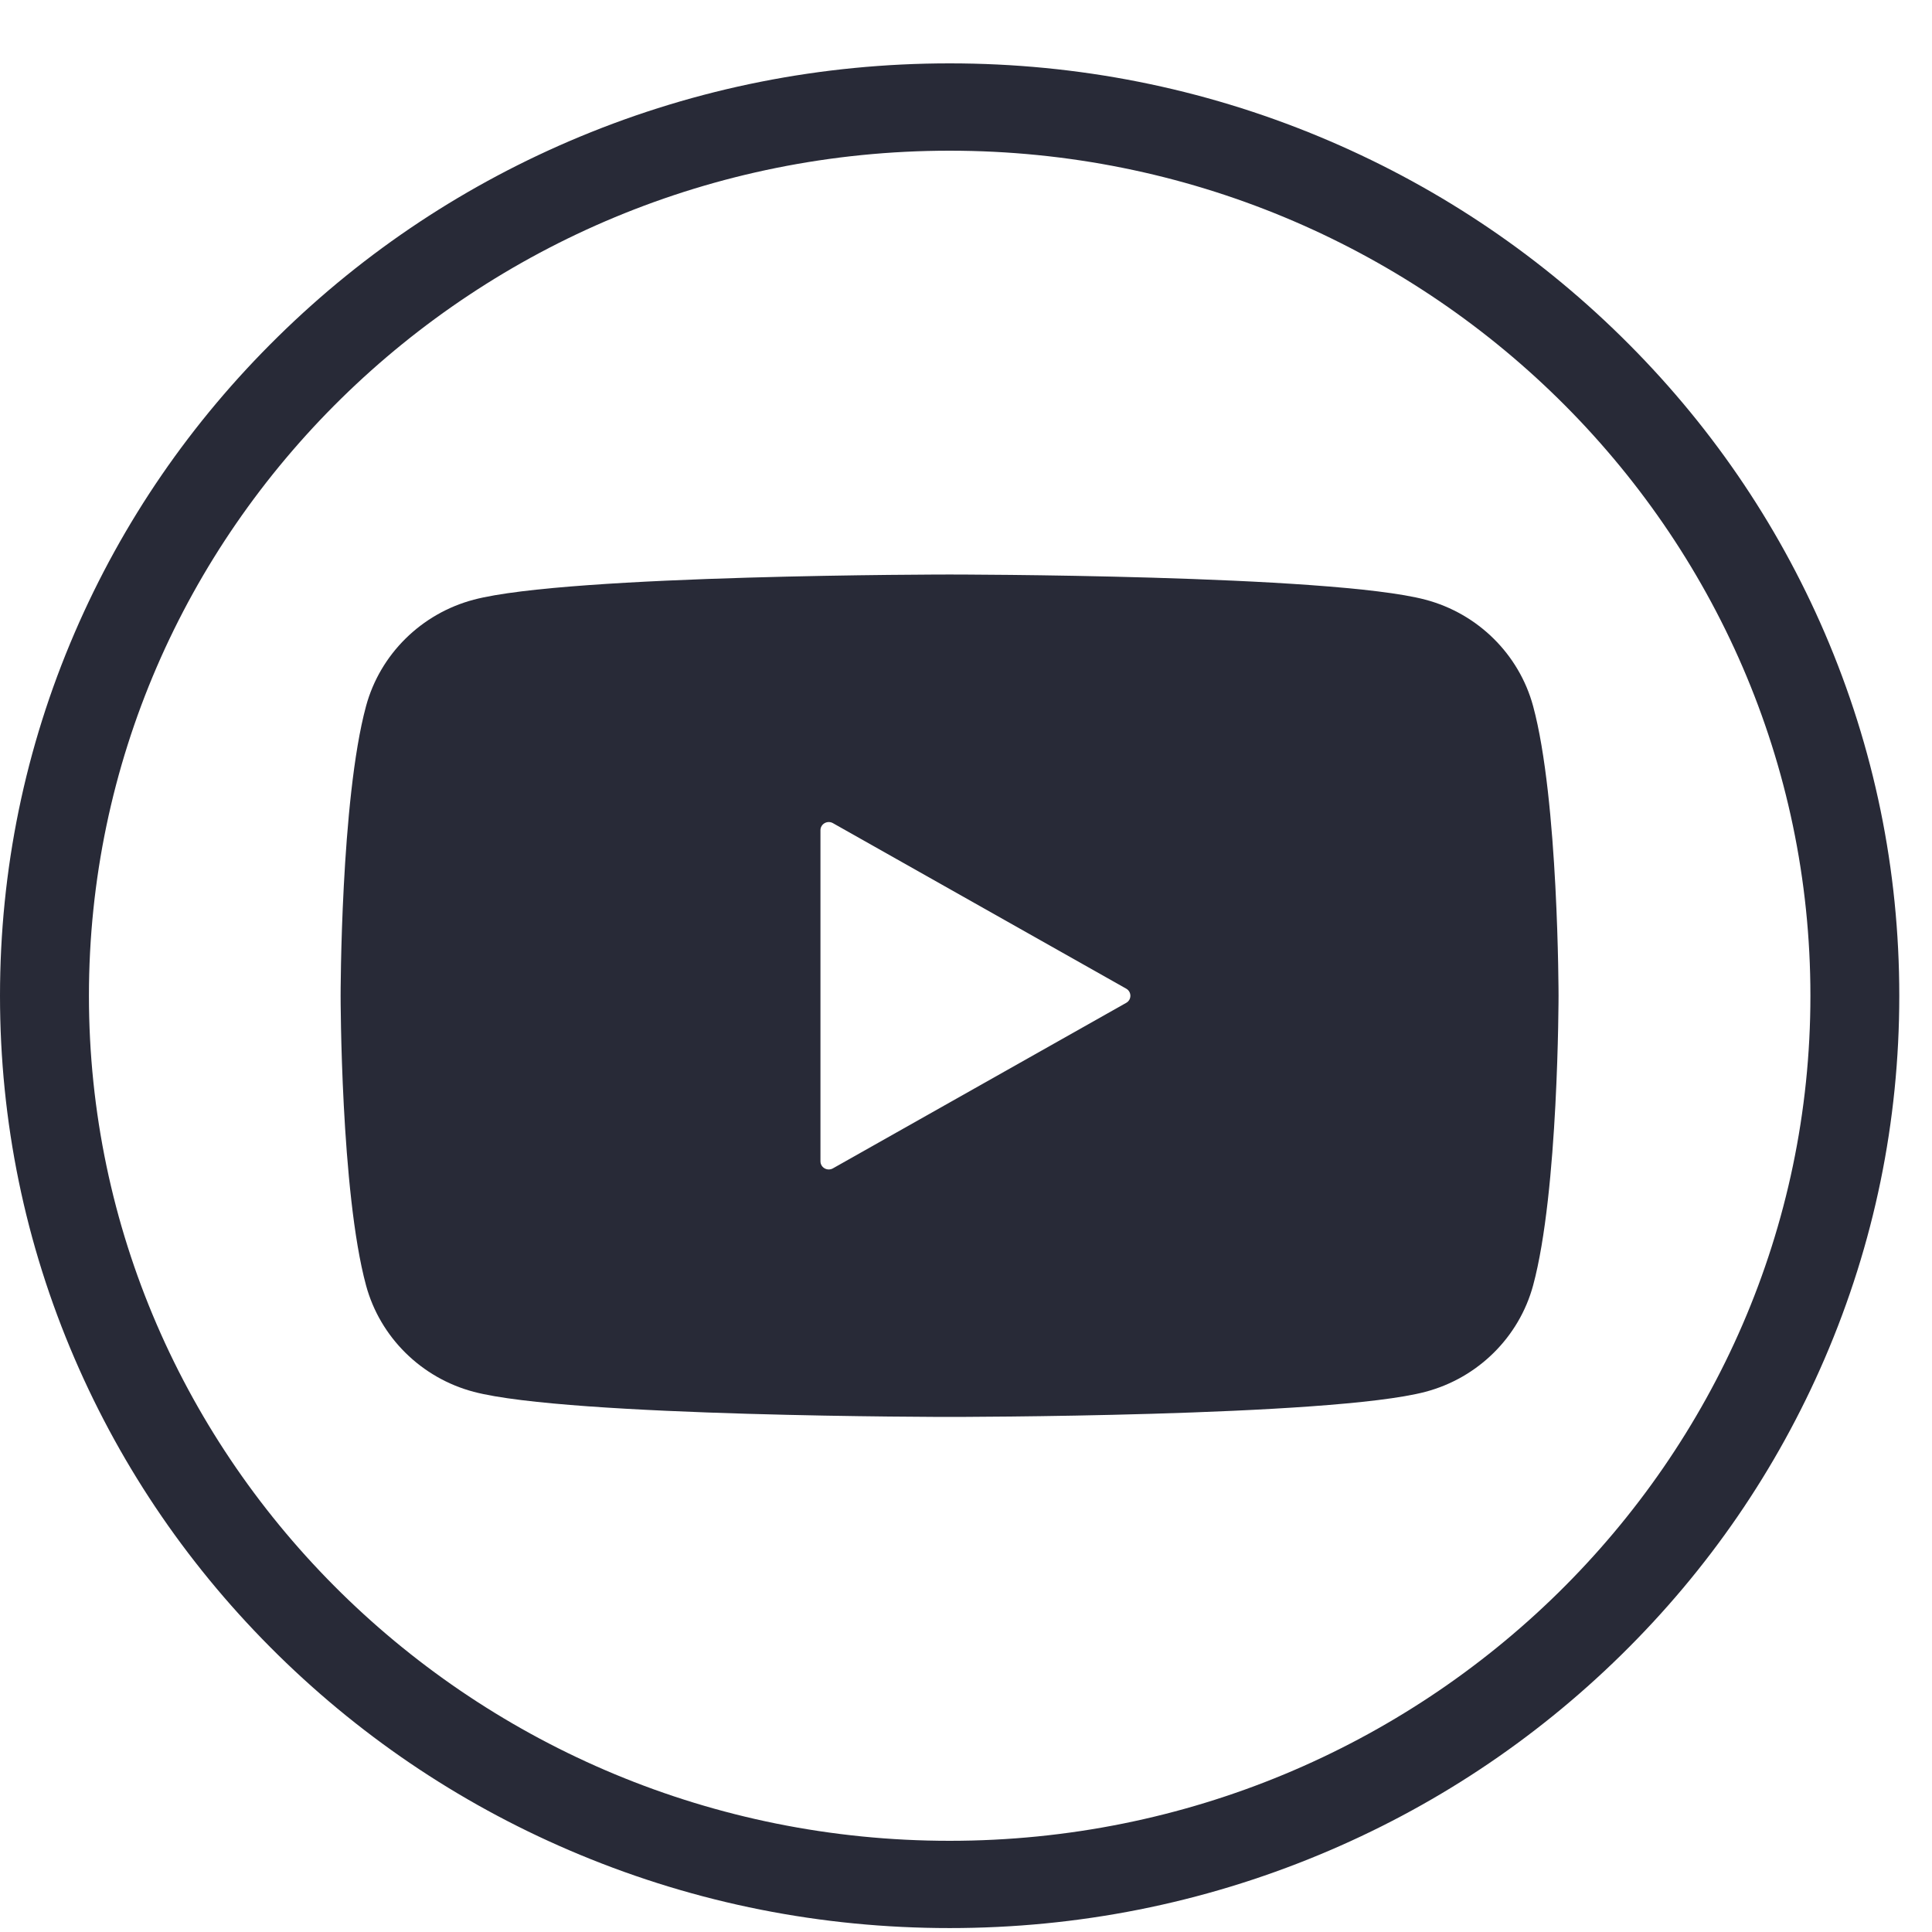 <svg width="30" height="30" viewBox="0 0 30 30" fill="none" xmlns="http://www.w3.org/2000/svg">
<path d="M14.746 29.939C12.756 29.939 10.824 29.556 9.006 28.801C7.25 28.072 5.673 27.028 4.319 25.699C2.965 24.369 1.902 22.821 1.159 21.097C0.39 19.312 0 17.416 0 15.462C0 13.508 0.39 11.611 1.159 9.826C1.902 8.102 2.965 6.554 4.319 5.225C5.673 3.895 7.25 2.852 9.006 2.122C10.824 1.367 12.756 0.984 14.746 0.984C16.737 0.984 18.668 1.367 20.486 2.122C22.242 2.852 23.819 3.895 25.173 5.225C26.527 6.554 27.59 8.102 28.333 9.826C29.102 11.612 29.492 13.508 29.492 15.462C29.492 17.416 29.102 19.312 28.333 21.097C27.59 22.821 26.527 24.37 25.173 25.699C23.819 27.028 22.242 28.072 20.486 28.801C18.668 29.556 16.737 29.939 14.746 29.939ZM14.746 2.34C7.376 2.34 1.381 8.226 1.381 15.462C1.381 22.697 7.377 28.584 14.746 28.584C22.116 28.584 28.112 22.697 28.112 15.462C28.112 8.226 22.116 2.34 14.746 2.34Z" fill="#282A37"/>
<path d="M23.806 10.964C23.588 10.16 22.948 9.527 22.134 9.312C20.659 8.921 14.745 8.921 14.745 8.921C14.745 8.921 8.831 8.921 7.356 9.312C6.542 9.527 5.902 10.16 5.684 10.964C5.289 12.421 5.289 15.462 5.289 15.462C5.289 15.462 5.289 18.503 5.684 19.96C5.902 20.764 6.542 21.397 7.356 21.612C8.831 22.002 14.745 22.002 14.745 22.002C14.745 22.002 20.659 22.002 22.134 21.612C22.948 21.397 23.588 20.764 23.806 19.96C24.201 18.502 24.201 15.462 24.201 15.462C24.201 15.462 24.201 12.421 23.806 10.964ZM17.488 15.572L12.934 18.142C12.847 18.191 12.74 18.13 12.74 18.032V12.892C12.74 12.794 12.847 12.733 12.934 12.782L17.488 15.352C17.574 15.401 17.574 15.524 17.488 15.572Z" fill="#282A37"/>
</svg>
